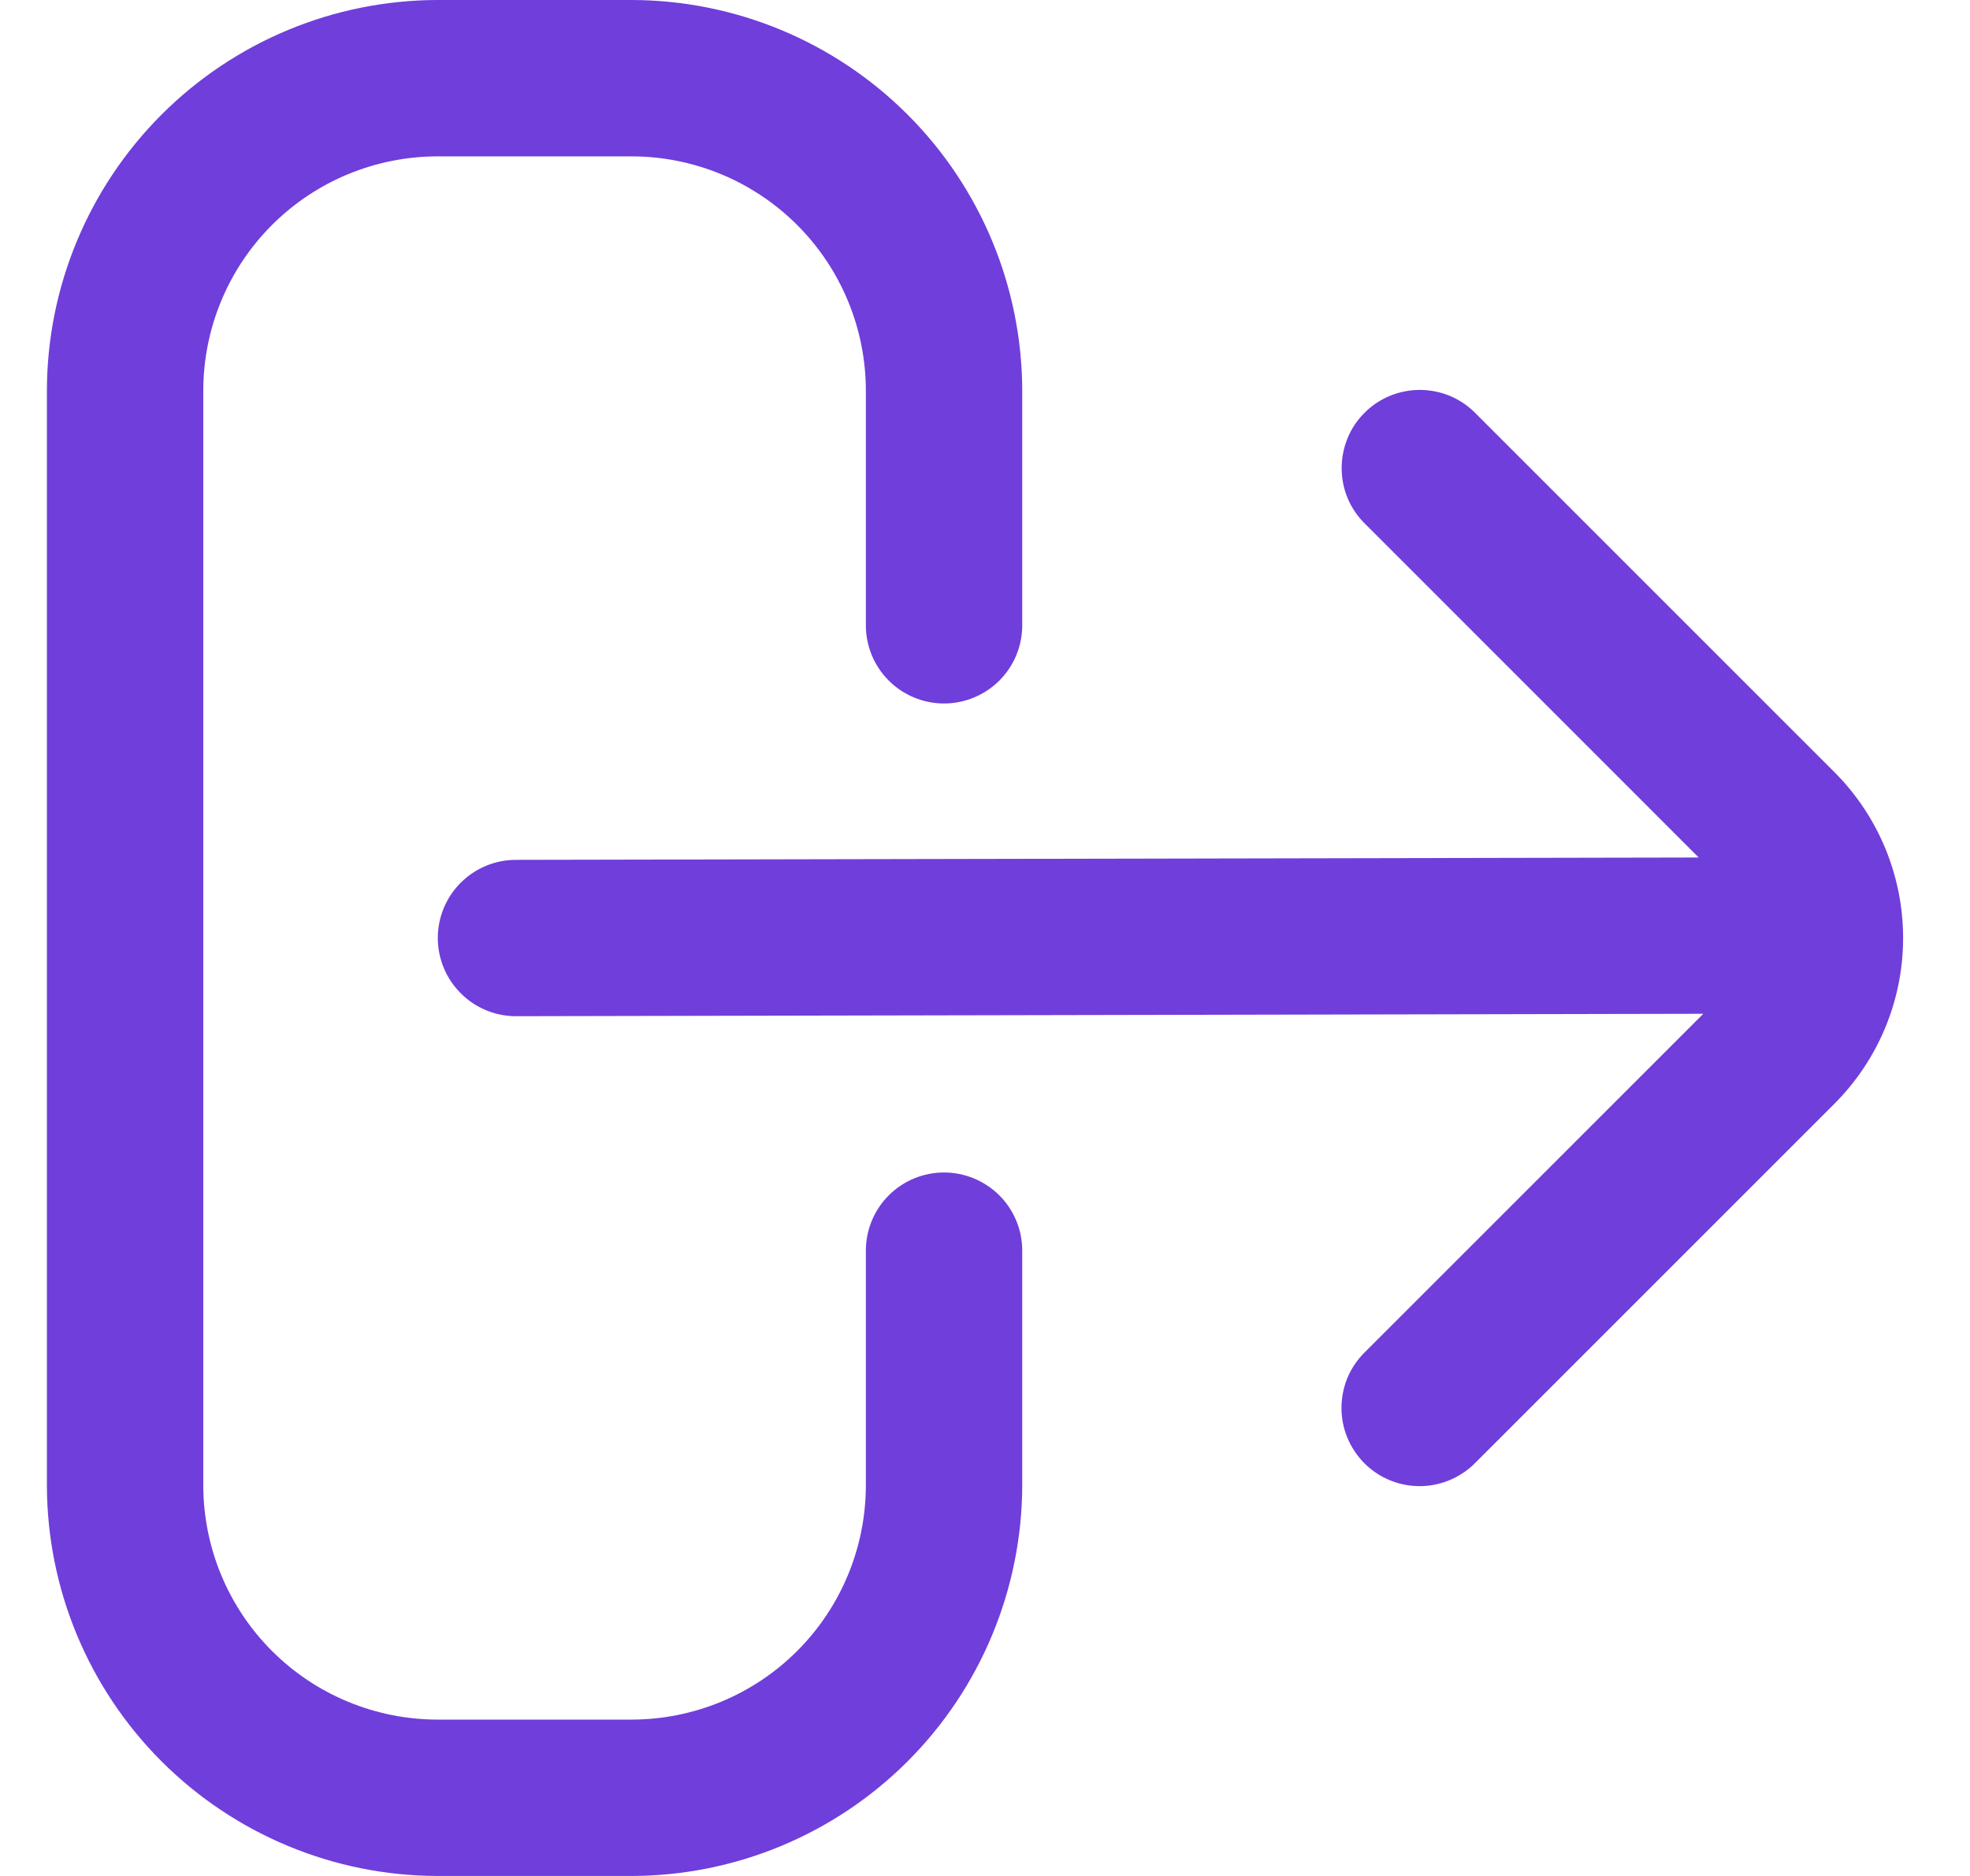 <svg width="21" height="20" viewBox="0 0 21 20" fill="none" xmlns="http://www.w3.org/2000/svg">
<g id="fi-rr-sign-out-alt" clip-path="url(#clip0_498_13134)">
<path id="Vector" d="M10.063 12.5C9.842 12.5 9.63 12.588 9.474 12.744C9.318 12.9 9.23 13.112 9.23 13.333V15.833C9.23 16.496 8.967 17.132 8.498 17.601C8.029 18.07 7.393 18.333 6.73 18.333H4.667C4.004 18.333 3.368 18.07 2.899 17.601C2.43 17.132 2.167 16.496 2.167 15.833V4.167C2.167 3.504 2.43 2.868 2.899 2.399C3.368 1.93 4.004 1.667 4.667 1.667H6.73C7.393 1.667 8.029 1.93 8.498 2.399C8.967 2.868 9.23 3.504 9.23 4.167V6.667C9.23 6.888 9.318 7.1 9.474 7.256C9.63 7.412 9.842 7.5 10.063 7.5C10.284 7.5 10.496 7.412 10.653 7.256C10.809 7.1 10.897 6.888 10.897 6.667V4.167C10.895 3.062 10.456 2.003 9.675 1.222C8.894 0.441 7.835 0.001 6.73 0H4.667C3.562 0.001 2.503 0.441 1.722 1.222C0.941 2.003 0.501 3.062 0.5 4.167L0.5 15.833C0.501 16.938 0.941 17.997 1.722 18.778C2.503 19.559 3.562 19.999 4.667 20H6.73C7.835 19.999 8.894 19.559 9.675 18.778C10.456 17.997 10.895 16.938 10.897 15.833V13.333C10.897 13.112 10.809 12.9 10.653 12.744C10.496 12.588 10.284 12.5 10.063 12.5Z" fill="#703EDB"/>
<path id="Vector_2" d="M19.556 8.233L15.734 4.411C15.657 4.331 15.565 4.268 15.464 4.224C15.362 4.181 15.253 4.158 15.142 4.157C15.031 4.156 14.922 4.177 14.819 4.219C14.717 4.261 14.624 4.322 14.546 4.401C14.467 4.479 14.405 4.572 14.364 4.674C14.322 4.777 14.301 4.887 14.302 4.997C14.303 5.108 14.325 5.217 14.369 5.319C14.413 5.421 14.476 5.512 14.556 5.589L18.108 9.142L5.5 9.167C5.279 9.167 5.067 9.255 4.911 9.411C4.755 9.567 4.667 9.779 4.667 10C4.667 10.221 4.755 10.433 4.911 10.589C5.067 10.746 5.279 10.834 5.5 10.834L18.157 10.808L14.554 14.411C14.475 14.488 14.411 14.58 14.367 14.681C14.324 14.783 14.301 14.893 14.3 15.003C14.299 15.114 14.32 15.224 14.362 15.326C14.404 15.428 14.466 15.521 14.544 15.6C14.622 15.678 14.715 15.74 14.818 15.782C14.92 15.824 15.03 15.845 15.14 15.844C15.251 15.843 15.36 15.82 15.462 15.776C15.564 15.732 15.656 15.669 15.733 15.589L19.554 11.768C20.023 11.299 20.287 10.663 20.287 10.001C20.287 9.338 20.024 8.702 19.556 8.233Z" fill="#703EDB"/>
</g>
<defs>
<clipPath id="clip0_498_13134">
<rect width="20" height="20" fill="white" transform="translate(0.5)"/>
</clipPath>
</defs>
</svg>
